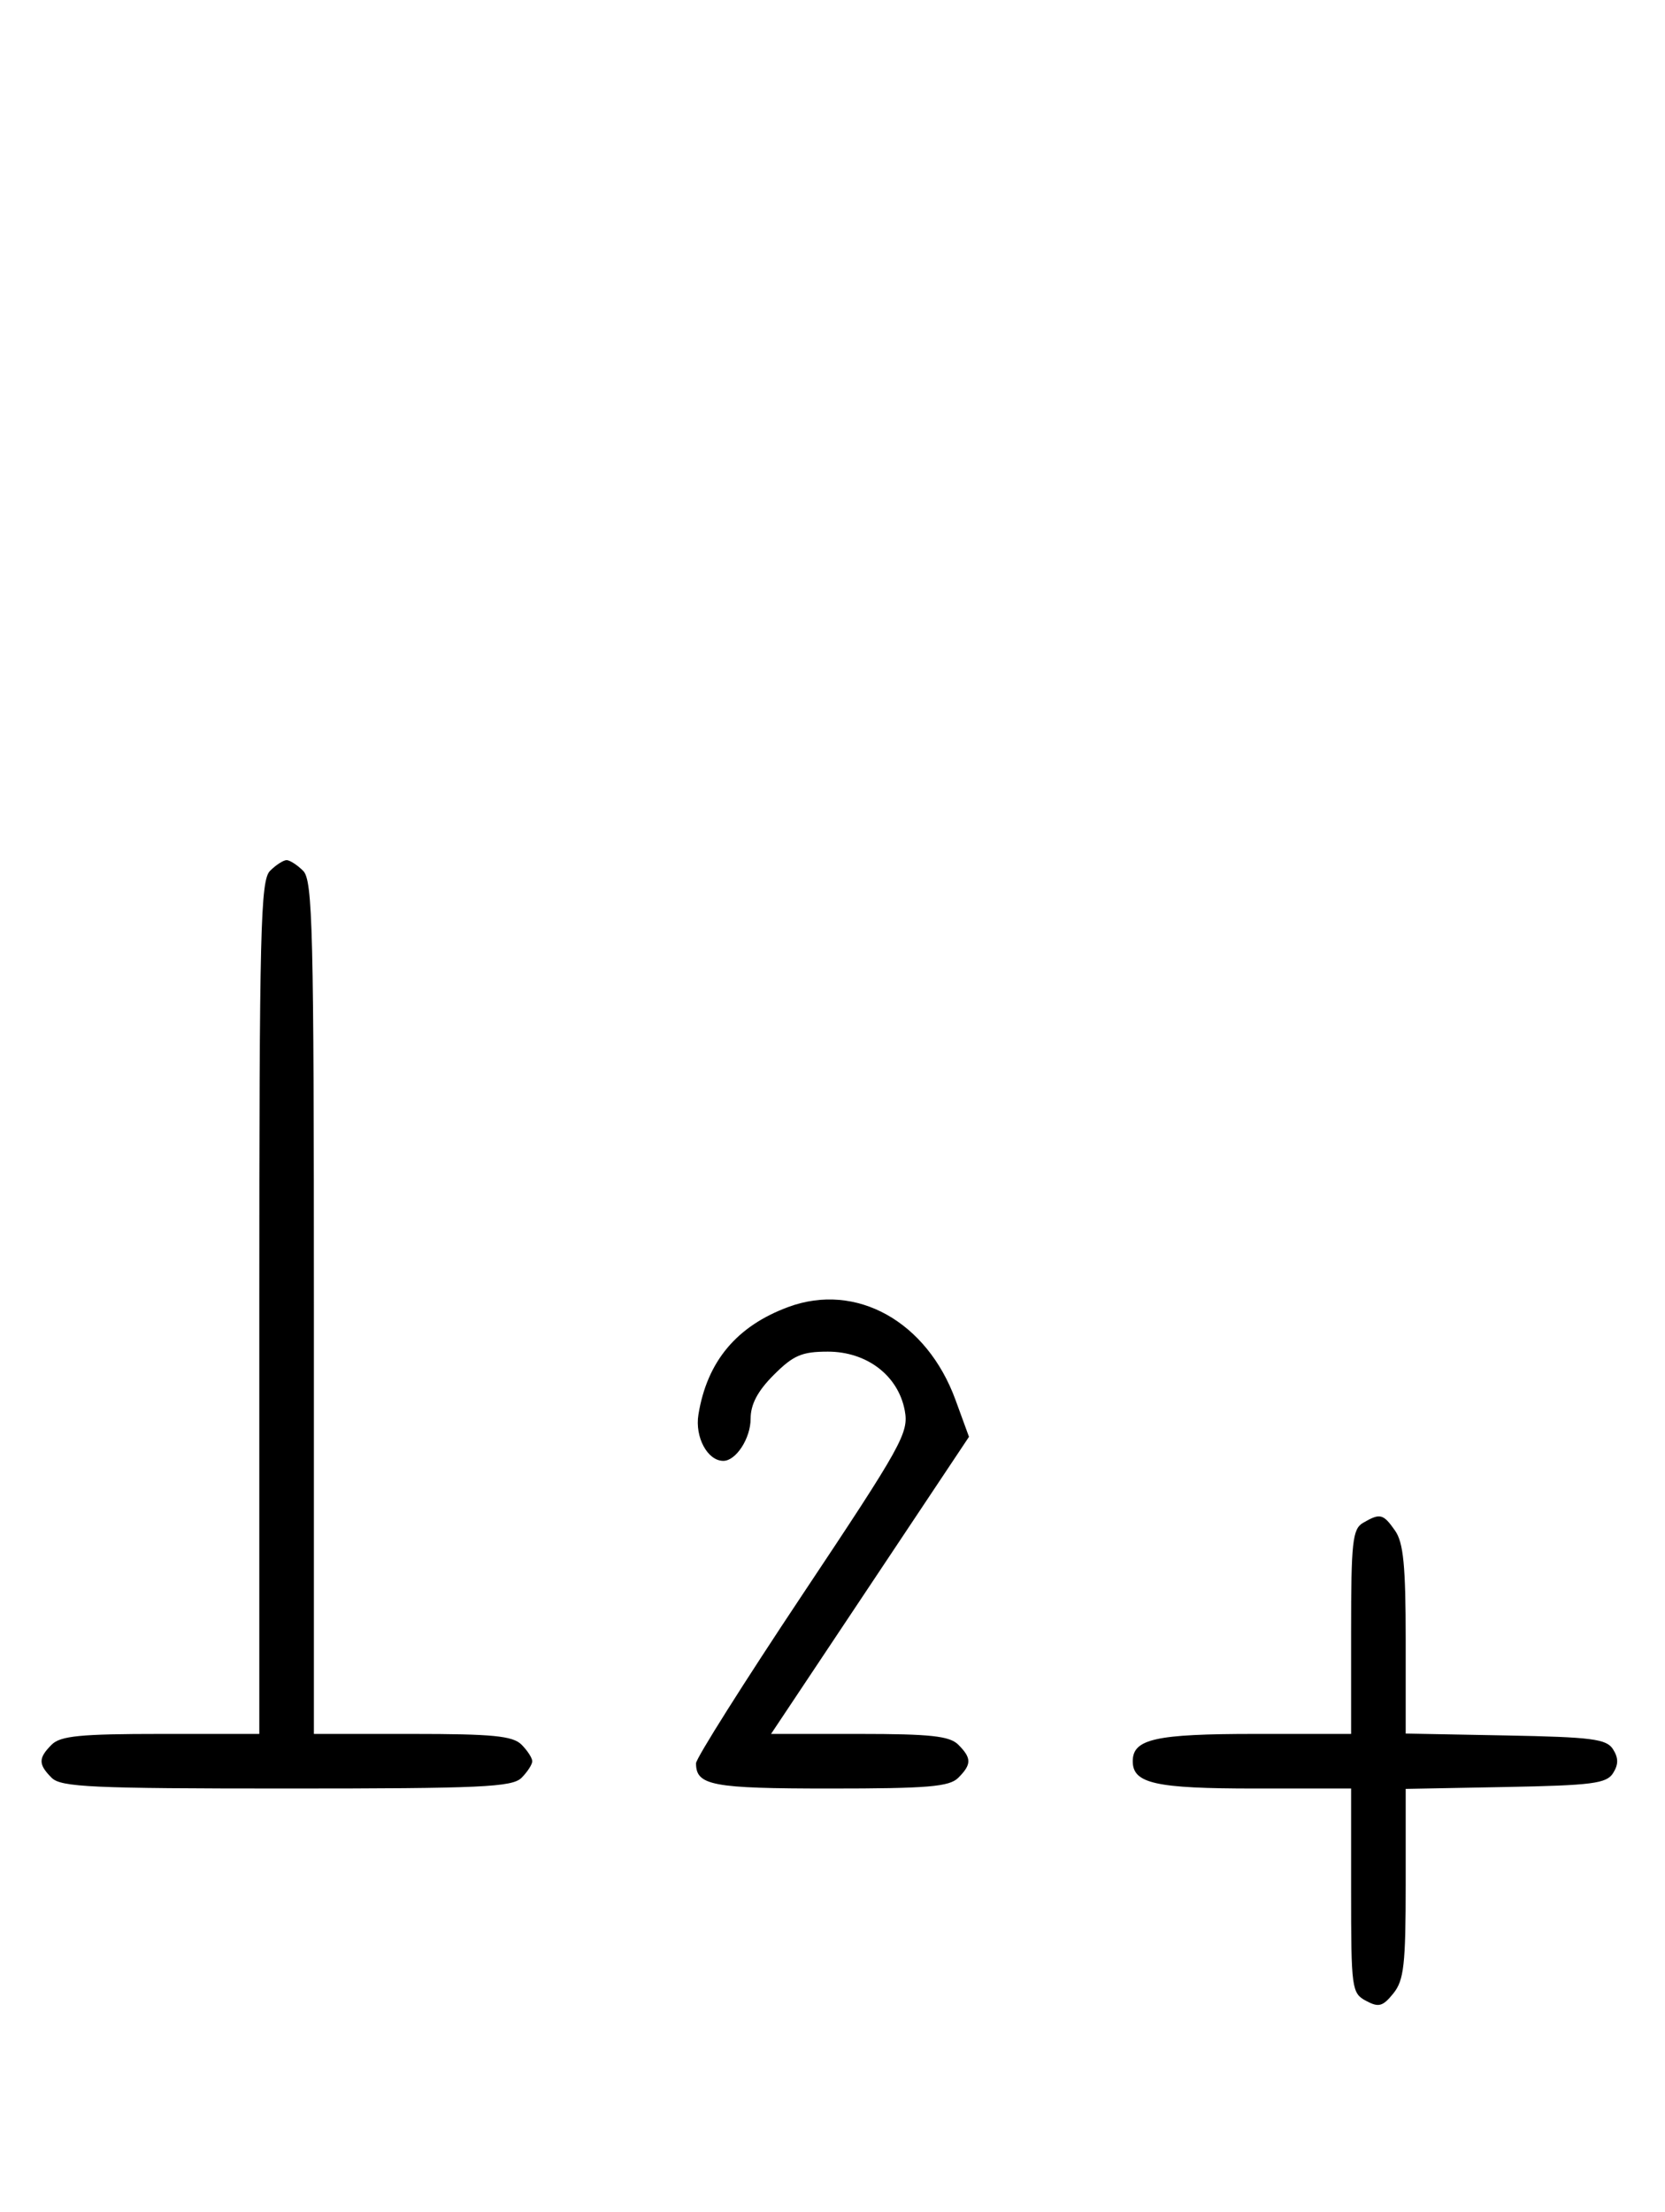 <svg xmlns="http://www.w3.org/2000/svg" width="244" height="324" viewBox="0 0 244 324" version="1.1">
	<path d="M 39.571 127.571 C 38.176 128.966, 38 136.152, 38 191.571 L 38 254 23.571 254 C 11.788 254, 8.855 254.288, 7.571 255.571 C 5.598 257.545, 5.598 258.455, 7.571 260.429 C 8.936 261.793, 13.463 262, 42 262 C 70.537 262, 75.064 261.793, 76.429 260.429 C 77.293 259.564, 78 258.471, 78 258 C 78 257.529, 77.293 256.436, 76.429 255.571 C 75.145 254.288, 72.212 254, 60.429 254 L 46 254 46 191.571 C 46 136.152, 45.824 128.966, 44.429 127.571 C 43.564 126.707, 42.471 126, 42 126 C 41.529 126, 40.436 126.707, 39.571 127.571 M 115.558 191.447 C 107.959 194.241, 103.616 199.430, 102.351 207.227 C 101.815 210.530, 103.684 214, 106 214 C 107.861 214, 110 210.700, 110 207.829 C 110 205.718, 111.030 203.770, 113.400 201.400 C 116.264 198.536, 117.512 198, 121.323 198 C 127.042 198, 131.630 201.510, 132.588 206.618 C 133.201 209.886, 132.219 211.654, 117.622 233.554 C 109.030 246.446, 102 257.580, 102 258.297 C 102 261.559, 104.338 262, 121.629 262 C 135.958 262, 139.122 261.736, 140.429 260.429 C 142.402 258.455, 142.402 257.545, 140.429 255.571 C 139.162 254.305, 136.348 254, 125.926 254 L 112.995 254 127.499 232.239 L 142.002 210.477 140.025 205.068 C 135.819 193.560, 125.474 187.801, 115.558 191.447 M 199.750 223.080 C 198.207 223.979, 198 225.866, 198 239.050 L 198 254 183.934 254 C 169.308 254, 166 254.738, 166 258 C 166 261.262, 169.308 262, 183.934 262 L 198 262 198 276.965 C 198 291.324, 198.088 291.977, 200.183 293.098 C 202.042 294.093, 202.636 293.933, 204.183 292.022 C 205.744 290.095, 206 287.823, 206 275.916 L 206 262.053 220.643 261.777 C 233.314 261.537, 235.433 261.264, 236.387 259.750 C 237.191 258.475, 237.191 257.525, 236.387 256.250 C 235.433 254.736, 233.314 254.463, 220.643 254.223 L 206 253.947 206 240.196 C 206 229.369, 205.669 225.972, 204.443 224.223 C 202.702 221.736, 202.248 221.625, 199.750 223.080 " stroke="none" fill="black" fill-rule="evenodd"/>
</svg>